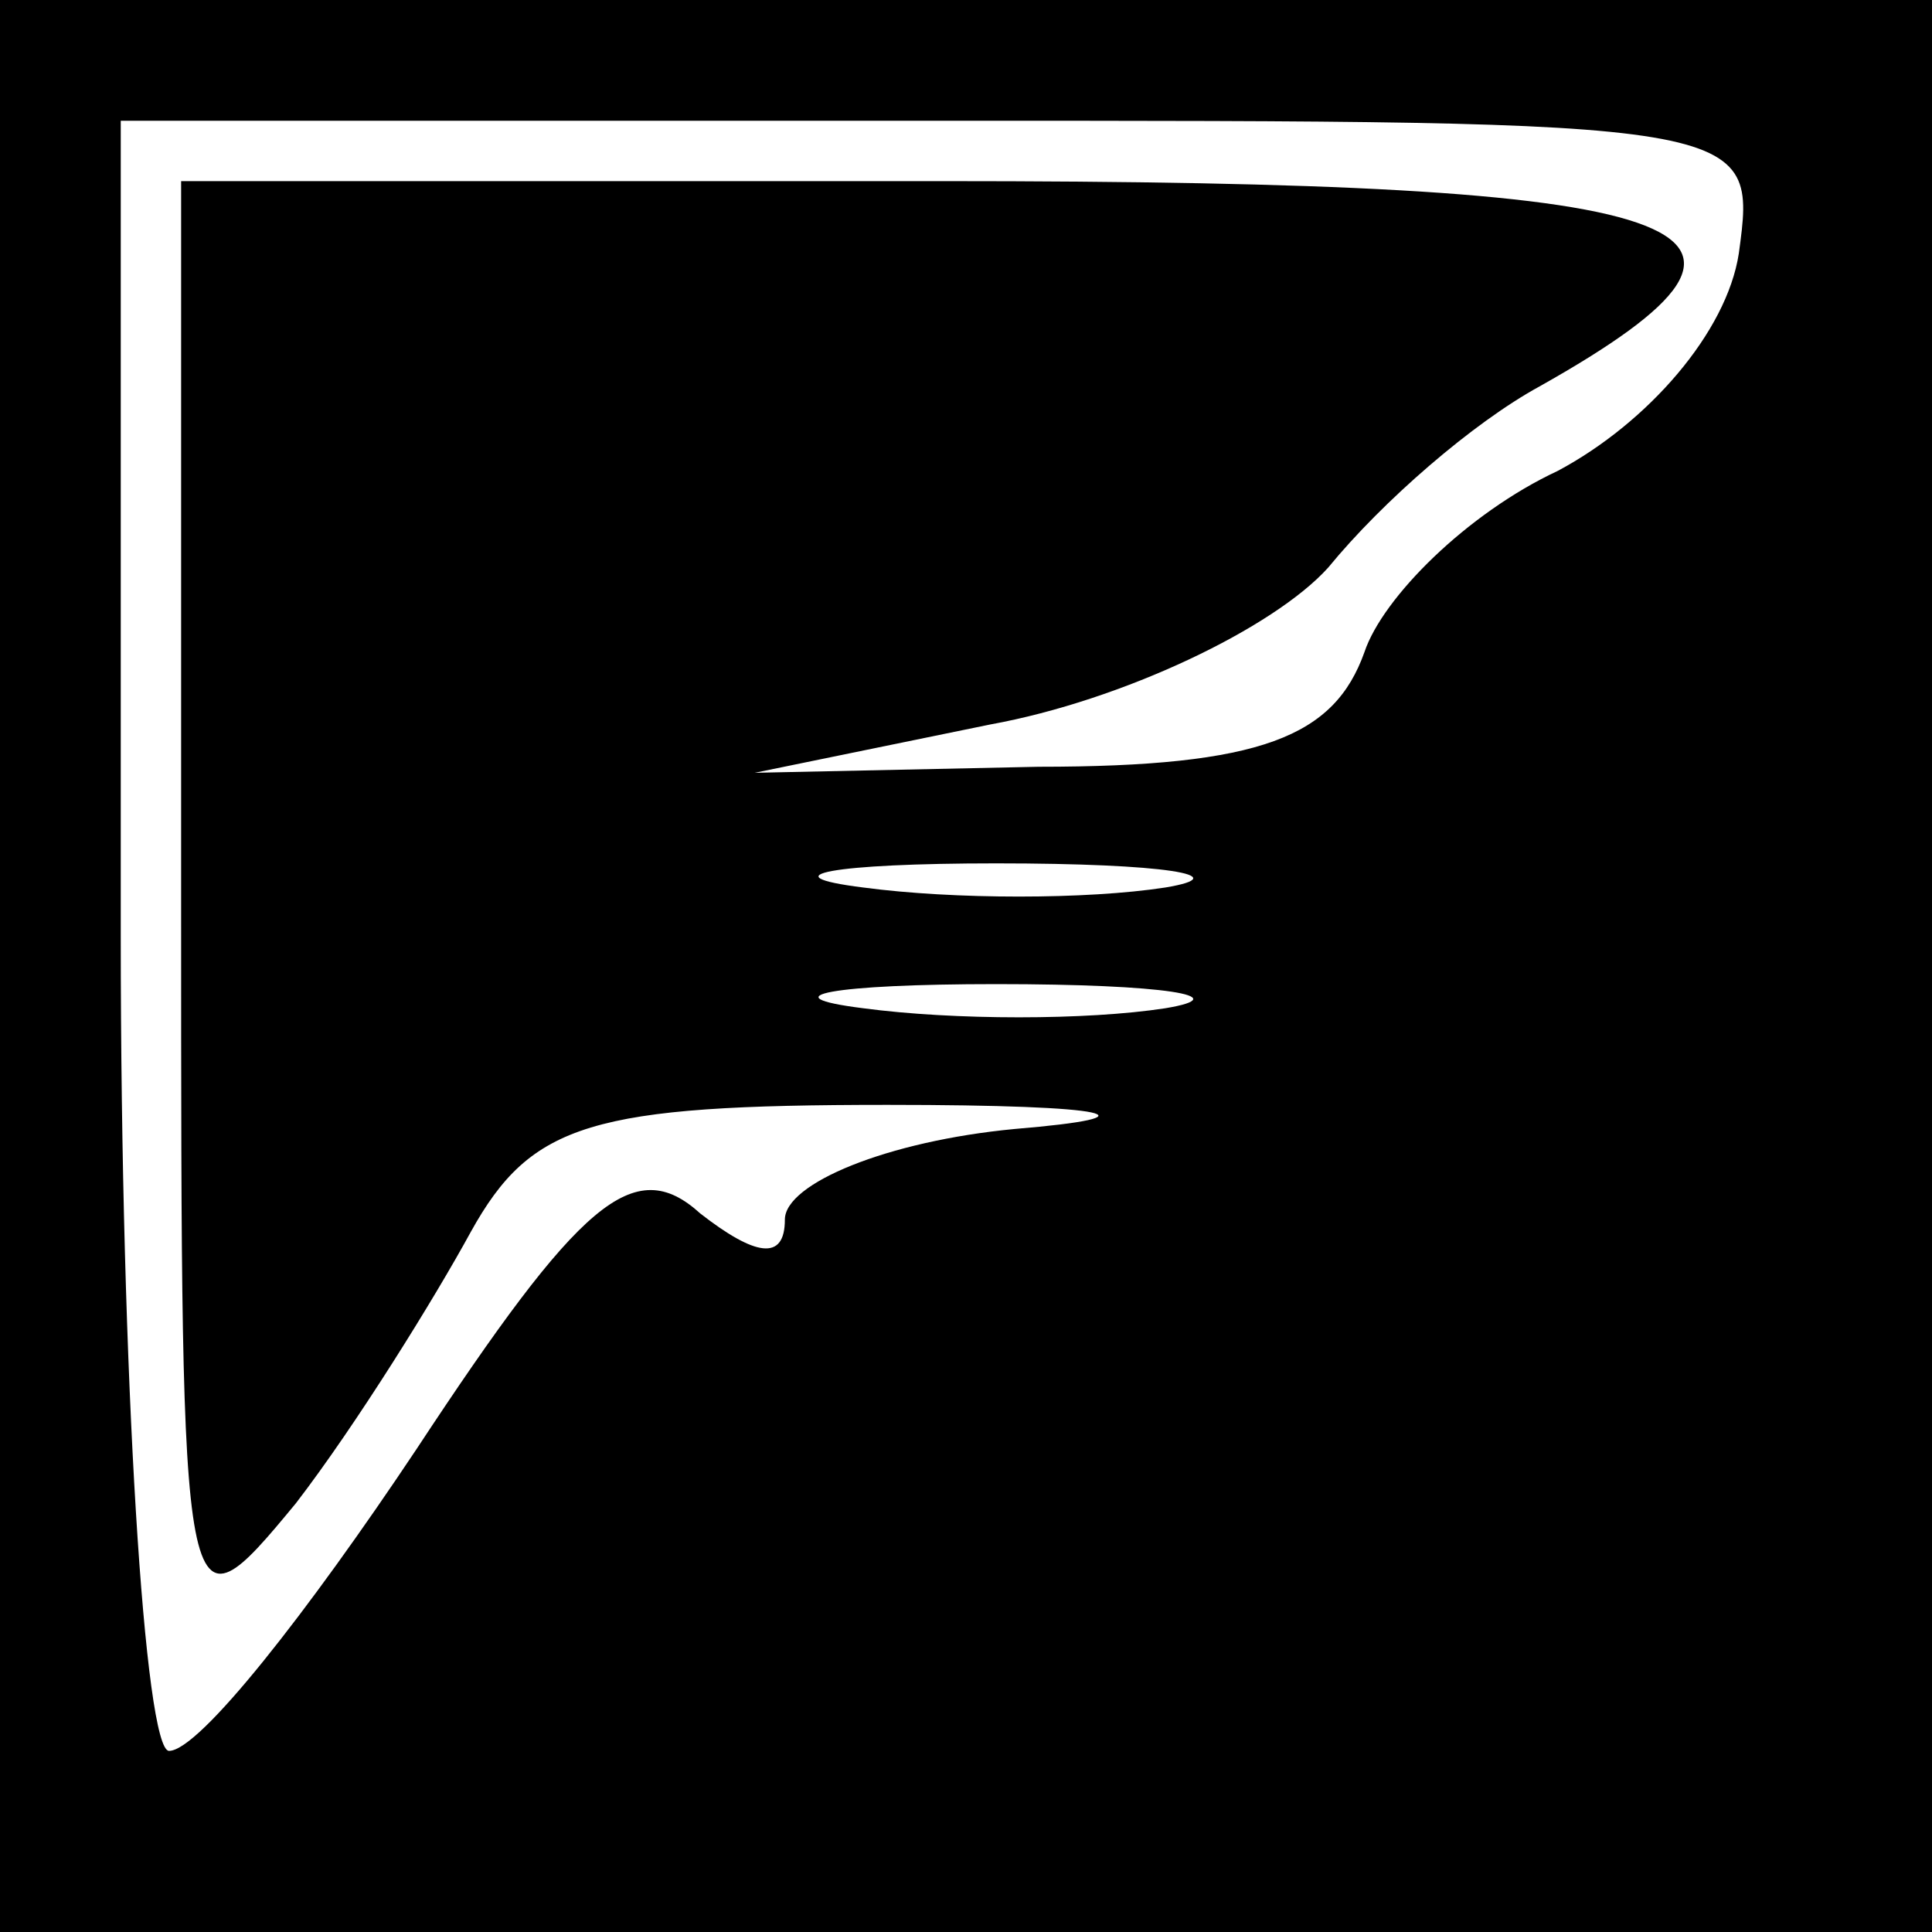 <?xml version="1.0" standalone="no"?>
<!DOCTYPE svg PUBLIC "-//W3C//DTD SVG 20010904//EN"
 "http://www.w3.org/TR/2001/REC-SVG-20010904/DTD/svg10.dtd">
<svg version="1.0" xmlns="http://www.w3.org/2000/svg"
 width="32pt" height="32pt" viewBox="0 0 32 32"
 preserveAspectRatio="xMidYMid meet">
<rect x="0" y="0" width="32" height="32" fill="#808080" stroke="none"/>
<g transform="translate(0,32) scale(0.1,-0.1)"
fill="#000000" stroke="none">
<path fill="#000000" stroke="none" d="M0 160 l0 -160 160 0 160 0 0 160 0
160 -160 0 -160 0 0 -160z"/>
<path fill="#ffffff" stroke="none" d="M288 278 c-2 -13 -15 -28 -30 -36 -15
-7 -29 -21 -32 -30 -5 -14 -17 -19 -54 -19 l-47 -1 39 8 c22 4 47 16 56 26 9
11 24 24 35 30 48 27 28 34 -99 34 l-126 0 0 -121 c0 -120 0 -121 19 -98 10
13 23 34 29 45 10 18 20 21 69 21 38 0 45 -2 21 -4 -21 -2 -38 -9 -38 -15 0
-7 -5 -6 -14 1 -11 10 -20 2 -47 -39 -18 -27 -36 -50 -41 -50 -4 0 -8 61 -8
135 l0 135 136 0 c135 0 135 0 132 -22z"/>
<path fill="#ffffff" stroke="none" d="M193 173 c-13 -2 -35 -2 -50 0 -16 2
-5 4 22 4 28 0 40 -2 28 -4z"/>
<path fill="#ffffff" stroke="none" d="M193 153 c-13 -2 -35 -2 -50 0 -16 2
-5 4 22 4 28 0 40 -2 28 -4z"/>
</g>
</svg>
